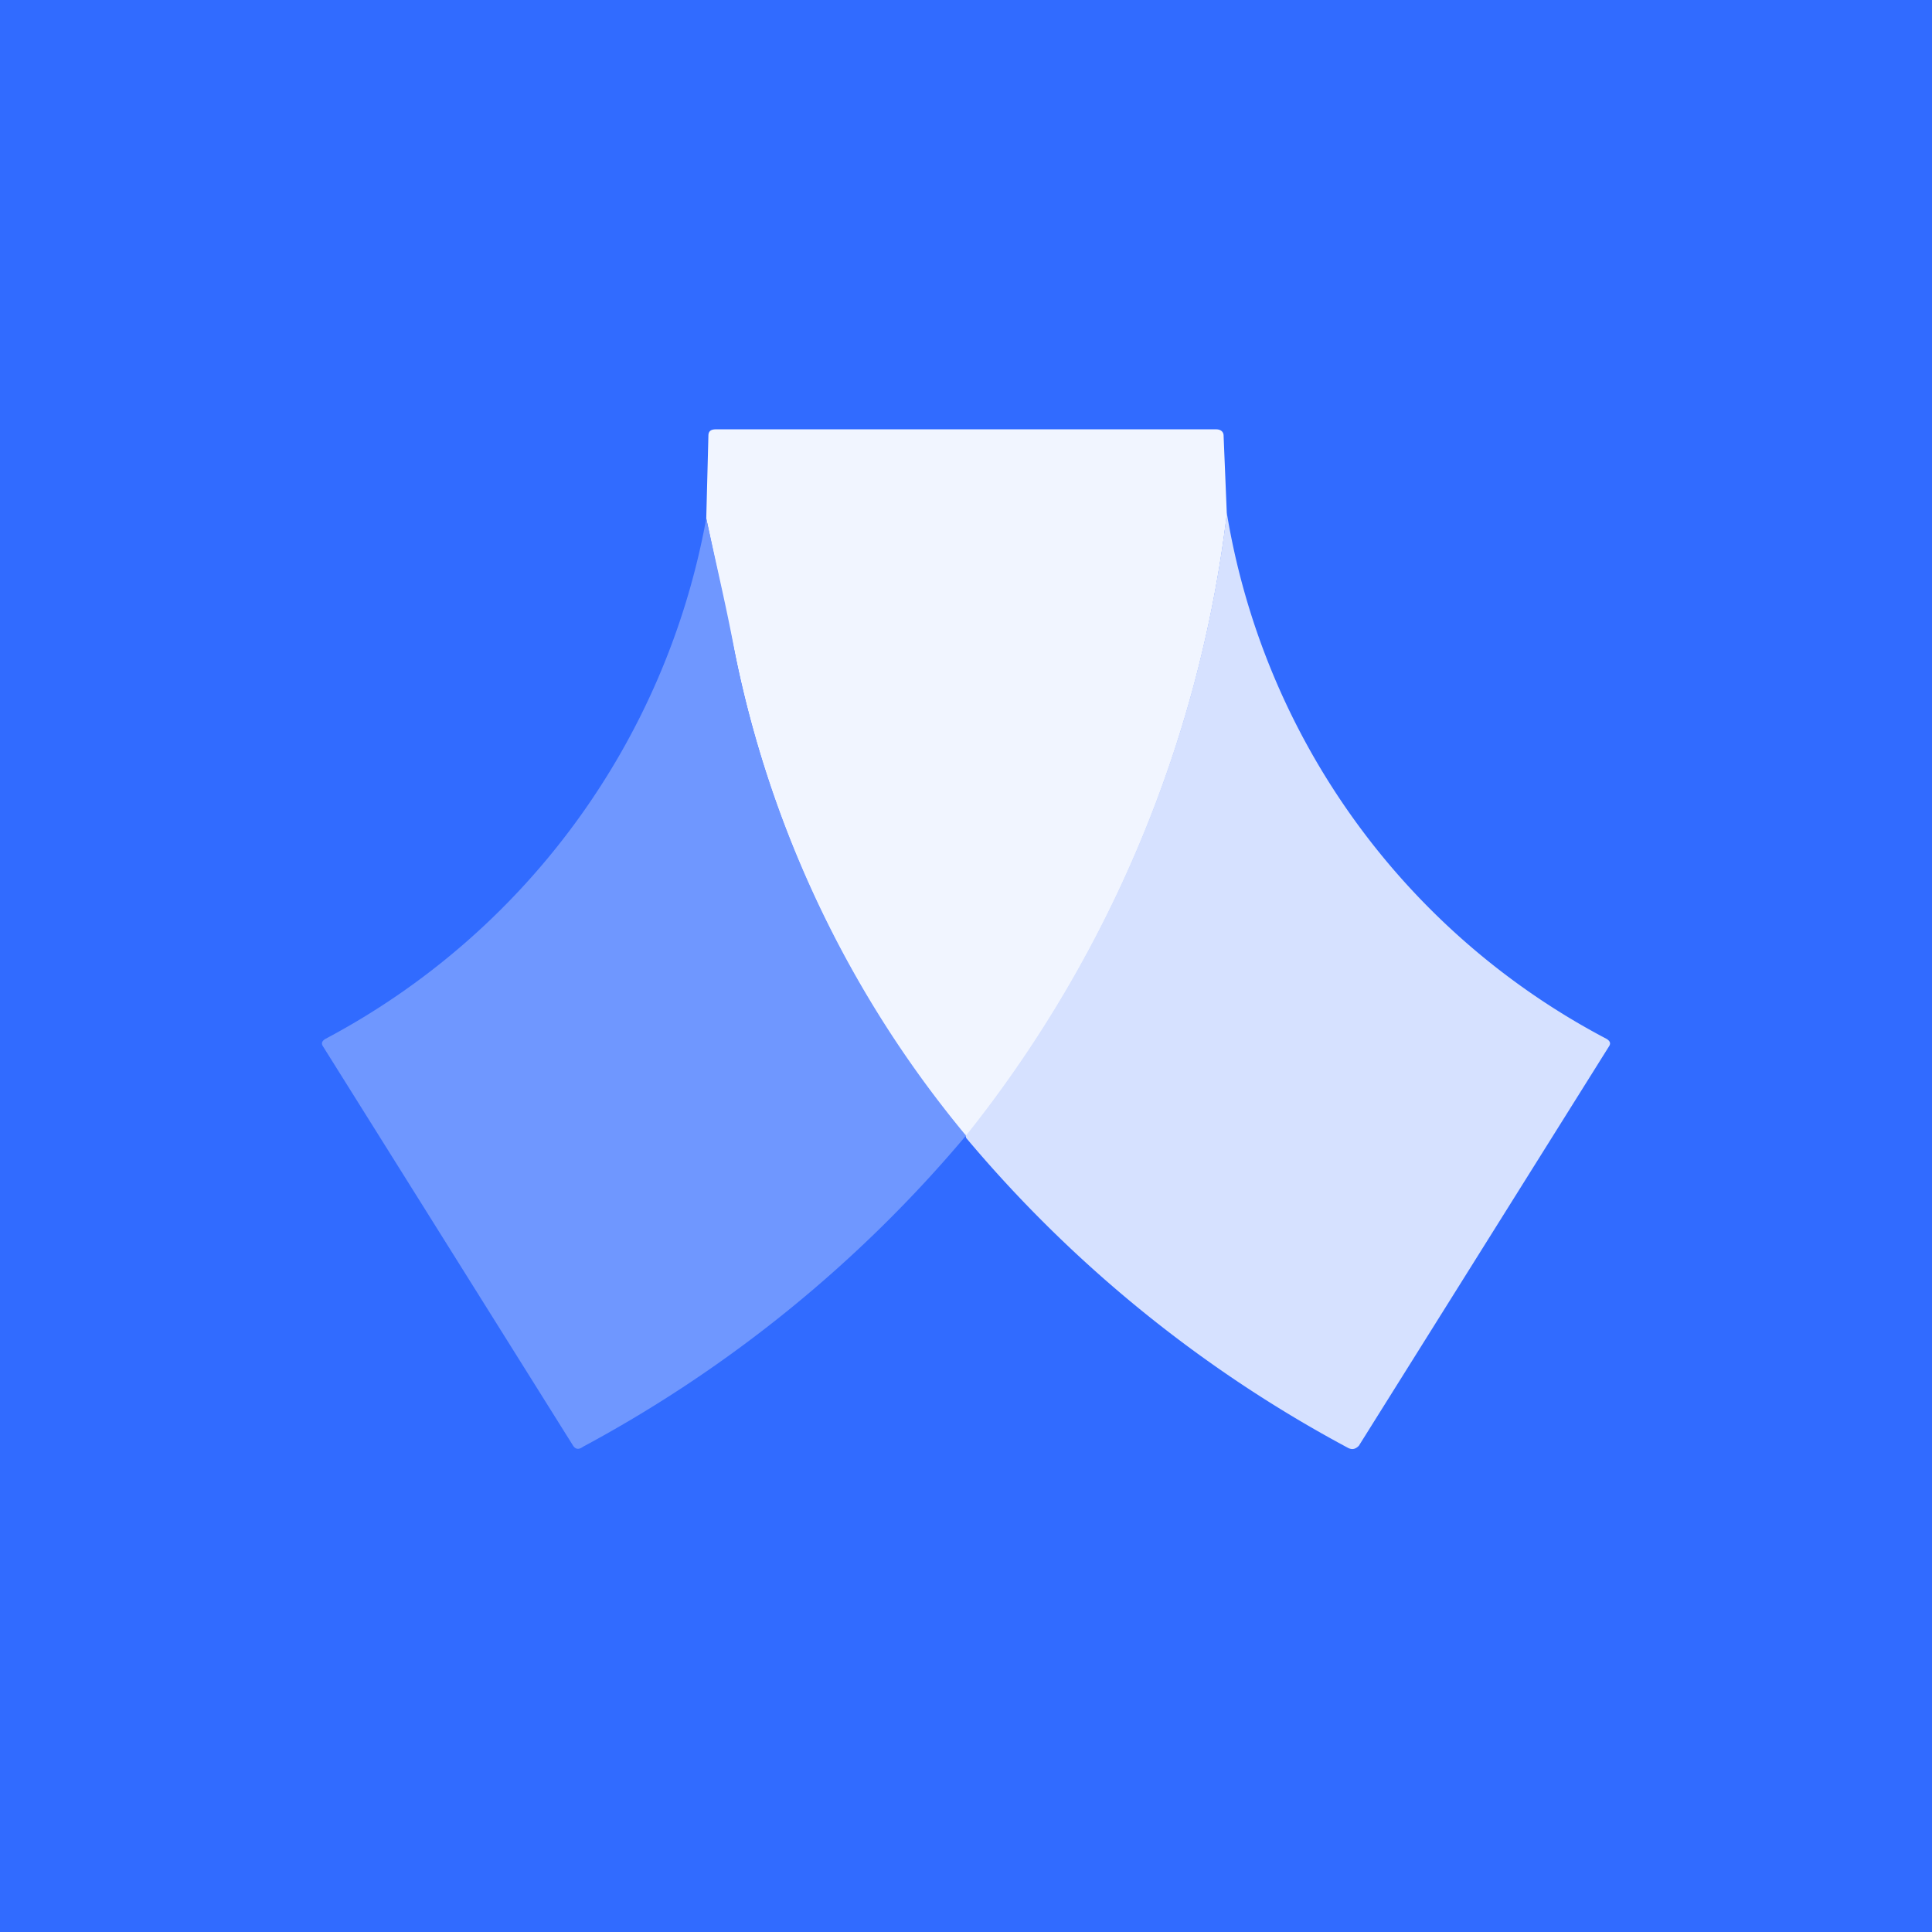 <!-- by TradingView --><svg width="18" height="18" viewBox="0 0 18 18" xmlns="http://www.w3.org/2000/svg"><path fill="#316BFF" d="M0 0h18v18H0z"/><path d="M11.43 4.79A11.49 11.49 0 0 1 9 10.59 10.2 10.2 0 0 1 6.85 6.1l-.27-1.27.02-.77c0-.04.02-.06.07-.06h4.66c.04 0 .07.02.07.06l.03.73Z" fill="#F1F5FF"/><path d="M9 10.58c-.01-.02 0-.03 0 0a11.49 11.49 0 0 0 2.43-5.8 6.78 6.78 0 0 0 3.54 4.9c.03.02.04.04.02.07l-2.33 3.72c-.03.03-.06.04-.1.02A12.09 12.09 0 0 1 9 10.6Z" fill="#D6E1FF"/><path d="M6.58 4.83c.1.46.2.88.27 1.27A10.2 10.2 0 0 0 9 10.58a12.2 12.2 0 0 1-3.57 2.9c-.04.03-.07.02-.09-.01L3.01 9.75c-.02-.03-.01-.05.02-.07a6.88 6.88 0 0 0 3.55-4.85Z" fill="#6F97FF"/></svg>